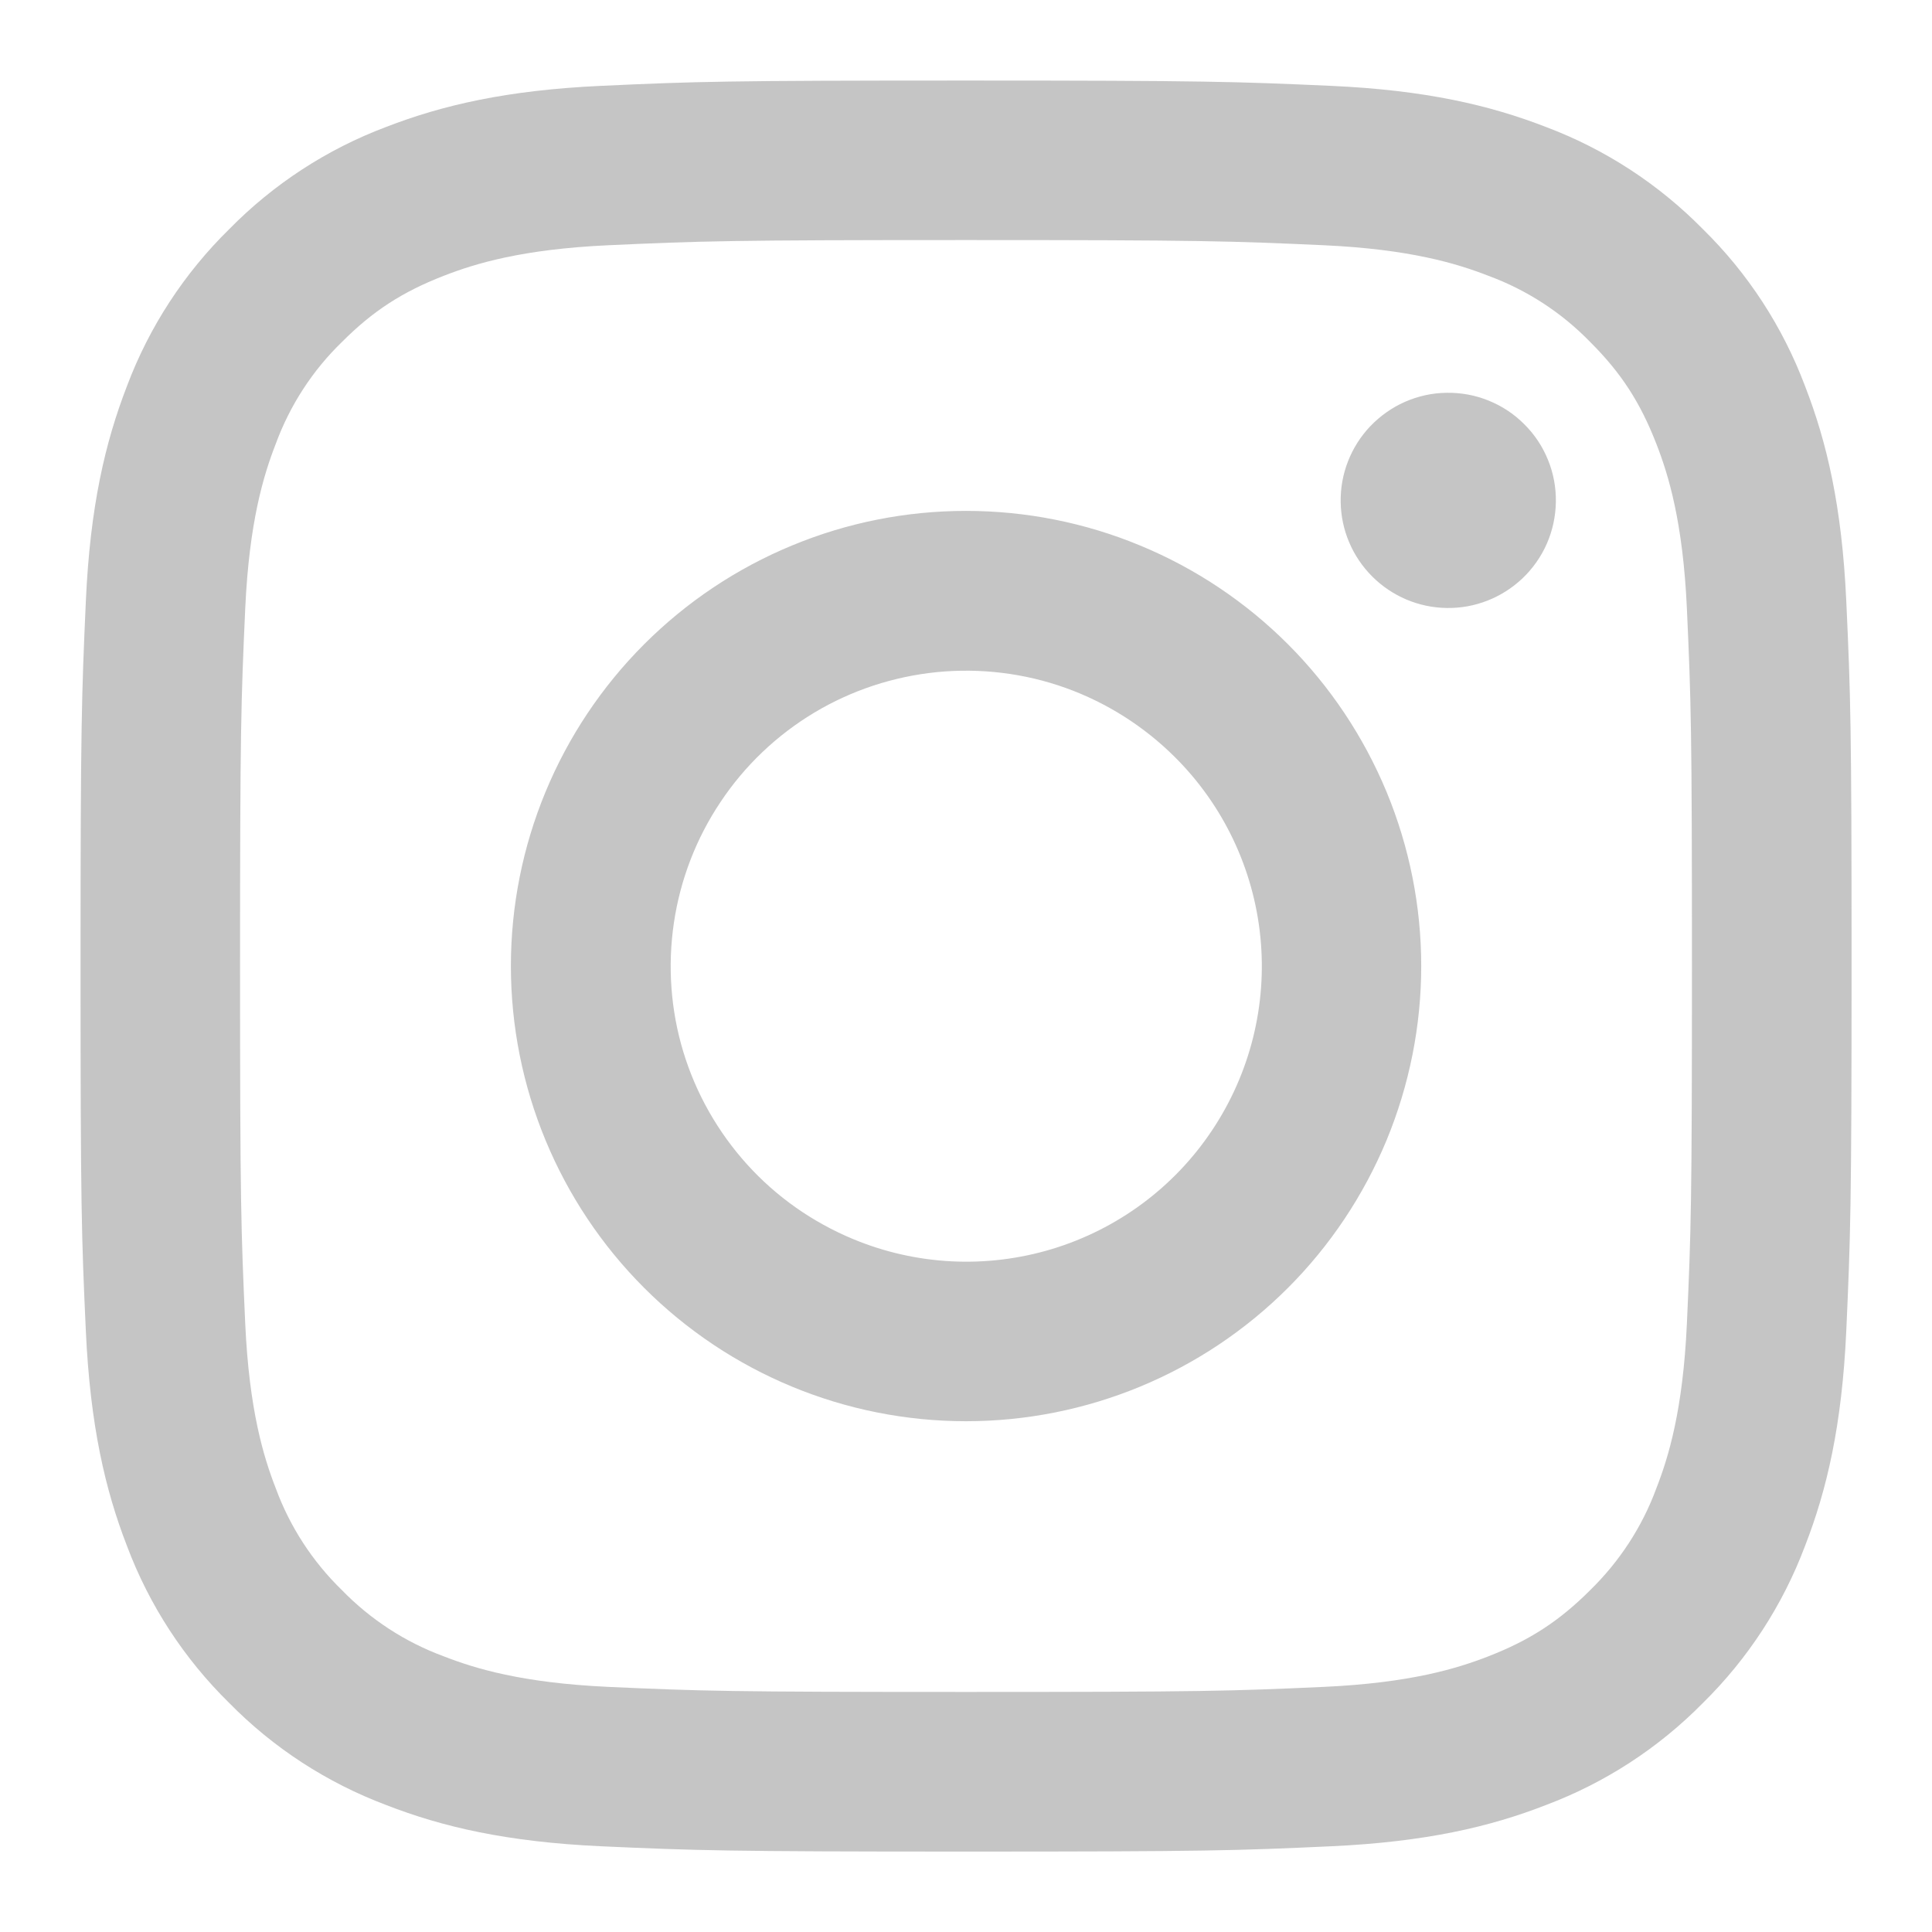 <svg xmlns="http://www.w3.org/2000/svg" width="16" height="16" viewBox="0 0 16 16" fill="none">
  <g clip-path="url(#clip0_1_890)">
    <path fill-rule="evenodd" clip-rule="evenodd" d="M4.977 0.711C5.759 0.675 6.008 0.667 8 0.667C9.992 0.667 10.242 0.676 11.023 0.711C11.804 0.746 12.338 0.871 12.804 1.052C13.293 1.236 13.736 1.525 14.103 1.898C14.476 2.264 14.764 2.707 14.948 3.196C15.13 3.663 15.254 4.196 15.29 4.976C15.326 5.76 15.334 6.009 15.334 8C15.334 9.992 15.325 10.242 15.29 11.024C15.254 11.804 15.13 12.337 14.948 12.804C14.764 13.293 14.476 13.736 14.103 14.103C13.736 14.476 13.293 14.764 12.804 14.948C12.338 15.13 11.804 15.254 11.024 15.29C10.242 15.326 9.992 15.334 8 15.334C6.008 15.334 5.759 15.325 4.977 15.29C4.197 15.254 3.664 15.13 3.197 14.948C2.708 14.764 2.264 14.476 1.898 14.103C1.525 13.737 1.236 13.294 1.052 12.804C0.871 12.338 0.747 11.804 0.711 11.024C0.675 10.241 0.667 9.992 0.667 8C0.667 6.008 0.676 5.759 0.711 4.978C0.746 4.196 0.871 3.663 1.052 3.196C1.236 2.707 1.525 2.264 1.898 1.898C2.264 1.525 2.707 1.236 3.196 1.052C3.663 0.871 4.196 0.747 4.976 0.711H4.977ZM10.964 2.031C10.19 1.996 9.958 1.988 8 1.988C6.042 1.988 5.81 1.996 5.037 2.031C4.322 2.064 3.934 2.183 3.675 2.284C3.333 2.417 3.088 2.575 2.832 2.832C2.588 3.068 2.401 3.357 2.284 3.675C2.183 3.934 2.064 4.322 2.031 5.037C1.996 5.81 1.988 6.042 1.988 8C1.988 9.958 1.996 10.19 2.031 10.964C2.064 11.679 2.183 12.067 2.284 12.326C2.401 12.644 2.588 12.932 2.832 13.169C3.068 13.412 3.357 13.6 3.675 13.717C3.934 13.818 4.322 13.937 5.037 13.97C5.81 14.005 6.042 14.012 8 14.012C9.959 14.012 10.19 14.005 10.964 13.97C11.679 13.937 12.067 13.818 12.326 13.717C12.668 13.584 12.912 13.426 13.169 13.169C13.412 12.932 13.6 12.644 13.717 12.326C13.818 12.067 13.937 11.679 13.97 10.964C14.005 10.19 14.012 9.958 14.012 8C14.012 6.042 14.005 5.81 13.97 5.037C13.937 4.322 13.818 3.934 13.717 3.675C13.584 3.333 13.426 3.088 13.169 2.832C12.932 2.588 12.644 2.401 12.326 2.284C12.067 2.183 11.679 2.064 10.964 2.031ZM7.064 10.261C7.587 10.479 8.169 10.508 8.712 10.344C9.254 10.18 9.723 9.833 10.037 9.362C10.352 8.891 10.494 8.325 10.438 7.761C10.382 7.197 10.132 6.67 9.73 6.27C9.474 6.015 9.165 5.819 8.825 5.697C8.484 5.575 8.121 5.531 7.761 5.566C7.401 5.602 7.053 5.716 6.743 5.902C6.433 6.088 6.167 6.341 5.967 6.642C5.766 6.942 5.634 7.284 5.581 7.642C5.528 7.999 5.554 8.365 5.659 8.711C5.764 9.057 5.945 9.375 6.187 9.643C6.43 9.912 6.73 10.122 7.064 10.261ZM5.335 5.335C5.685 4.985 6.101 4.707 6.558 4.518C7.015 4.328 7.505 4.231 8 4.231C8.495 4.231 8.985 4.328 9.443 4.518C9.9 4.707 10.316 4.985 10.666 5.335C11.016 5.685 11.293 6.101 11.483 6.558C11.672 7.015 11.77 7.505 11.77 8C11.77 8.495 11.672 8.985 11.483 9.443C11.293 9.9 11.016 10.316 10.666 10.666C9.959 11.373 9 11.77 8 11.77C7.001 11.77 6.042 11.373 5.335 10.666C4.628 9.959 4.231 9 4.231 8C4.231 7.001 4.628 6.042 5.335 5.335ZM12.606 4.792C12.692 4.711 12.762 4.612 12.81 4.503C12.858 4.394 12.883 4.276 12.885 4.157C12.887 4.038 12.865 3.919 12.82 3.809C12.775 3.698 12.709 3.598 12.624 3.514C12.54 3.429 12.44 3.363 12.329 3.318C12.219 3.273 12.1 3.251 11.981 3.253C11.862 3.254 11.744 3.28 11.635 3.328C11.526 3.376 11.428 3.446 11.346 3.532C11.187 3.701 11.099 3.925 11.103 4.157C11.106 4.389 11.2 4.61 11.364 4.774C11.528 4.938 11.749 5.032 11.981 5.035C12.213 5.039 12.437 4.951 12.606 4.792Z" fill="#C5C5C5"/>
  </g>
  <defs>
    <clipPath id="clip0_1_890">
      <rect width="16" height="16" fill="white"/>
    </clipPath>
  </defs>
</svg>
